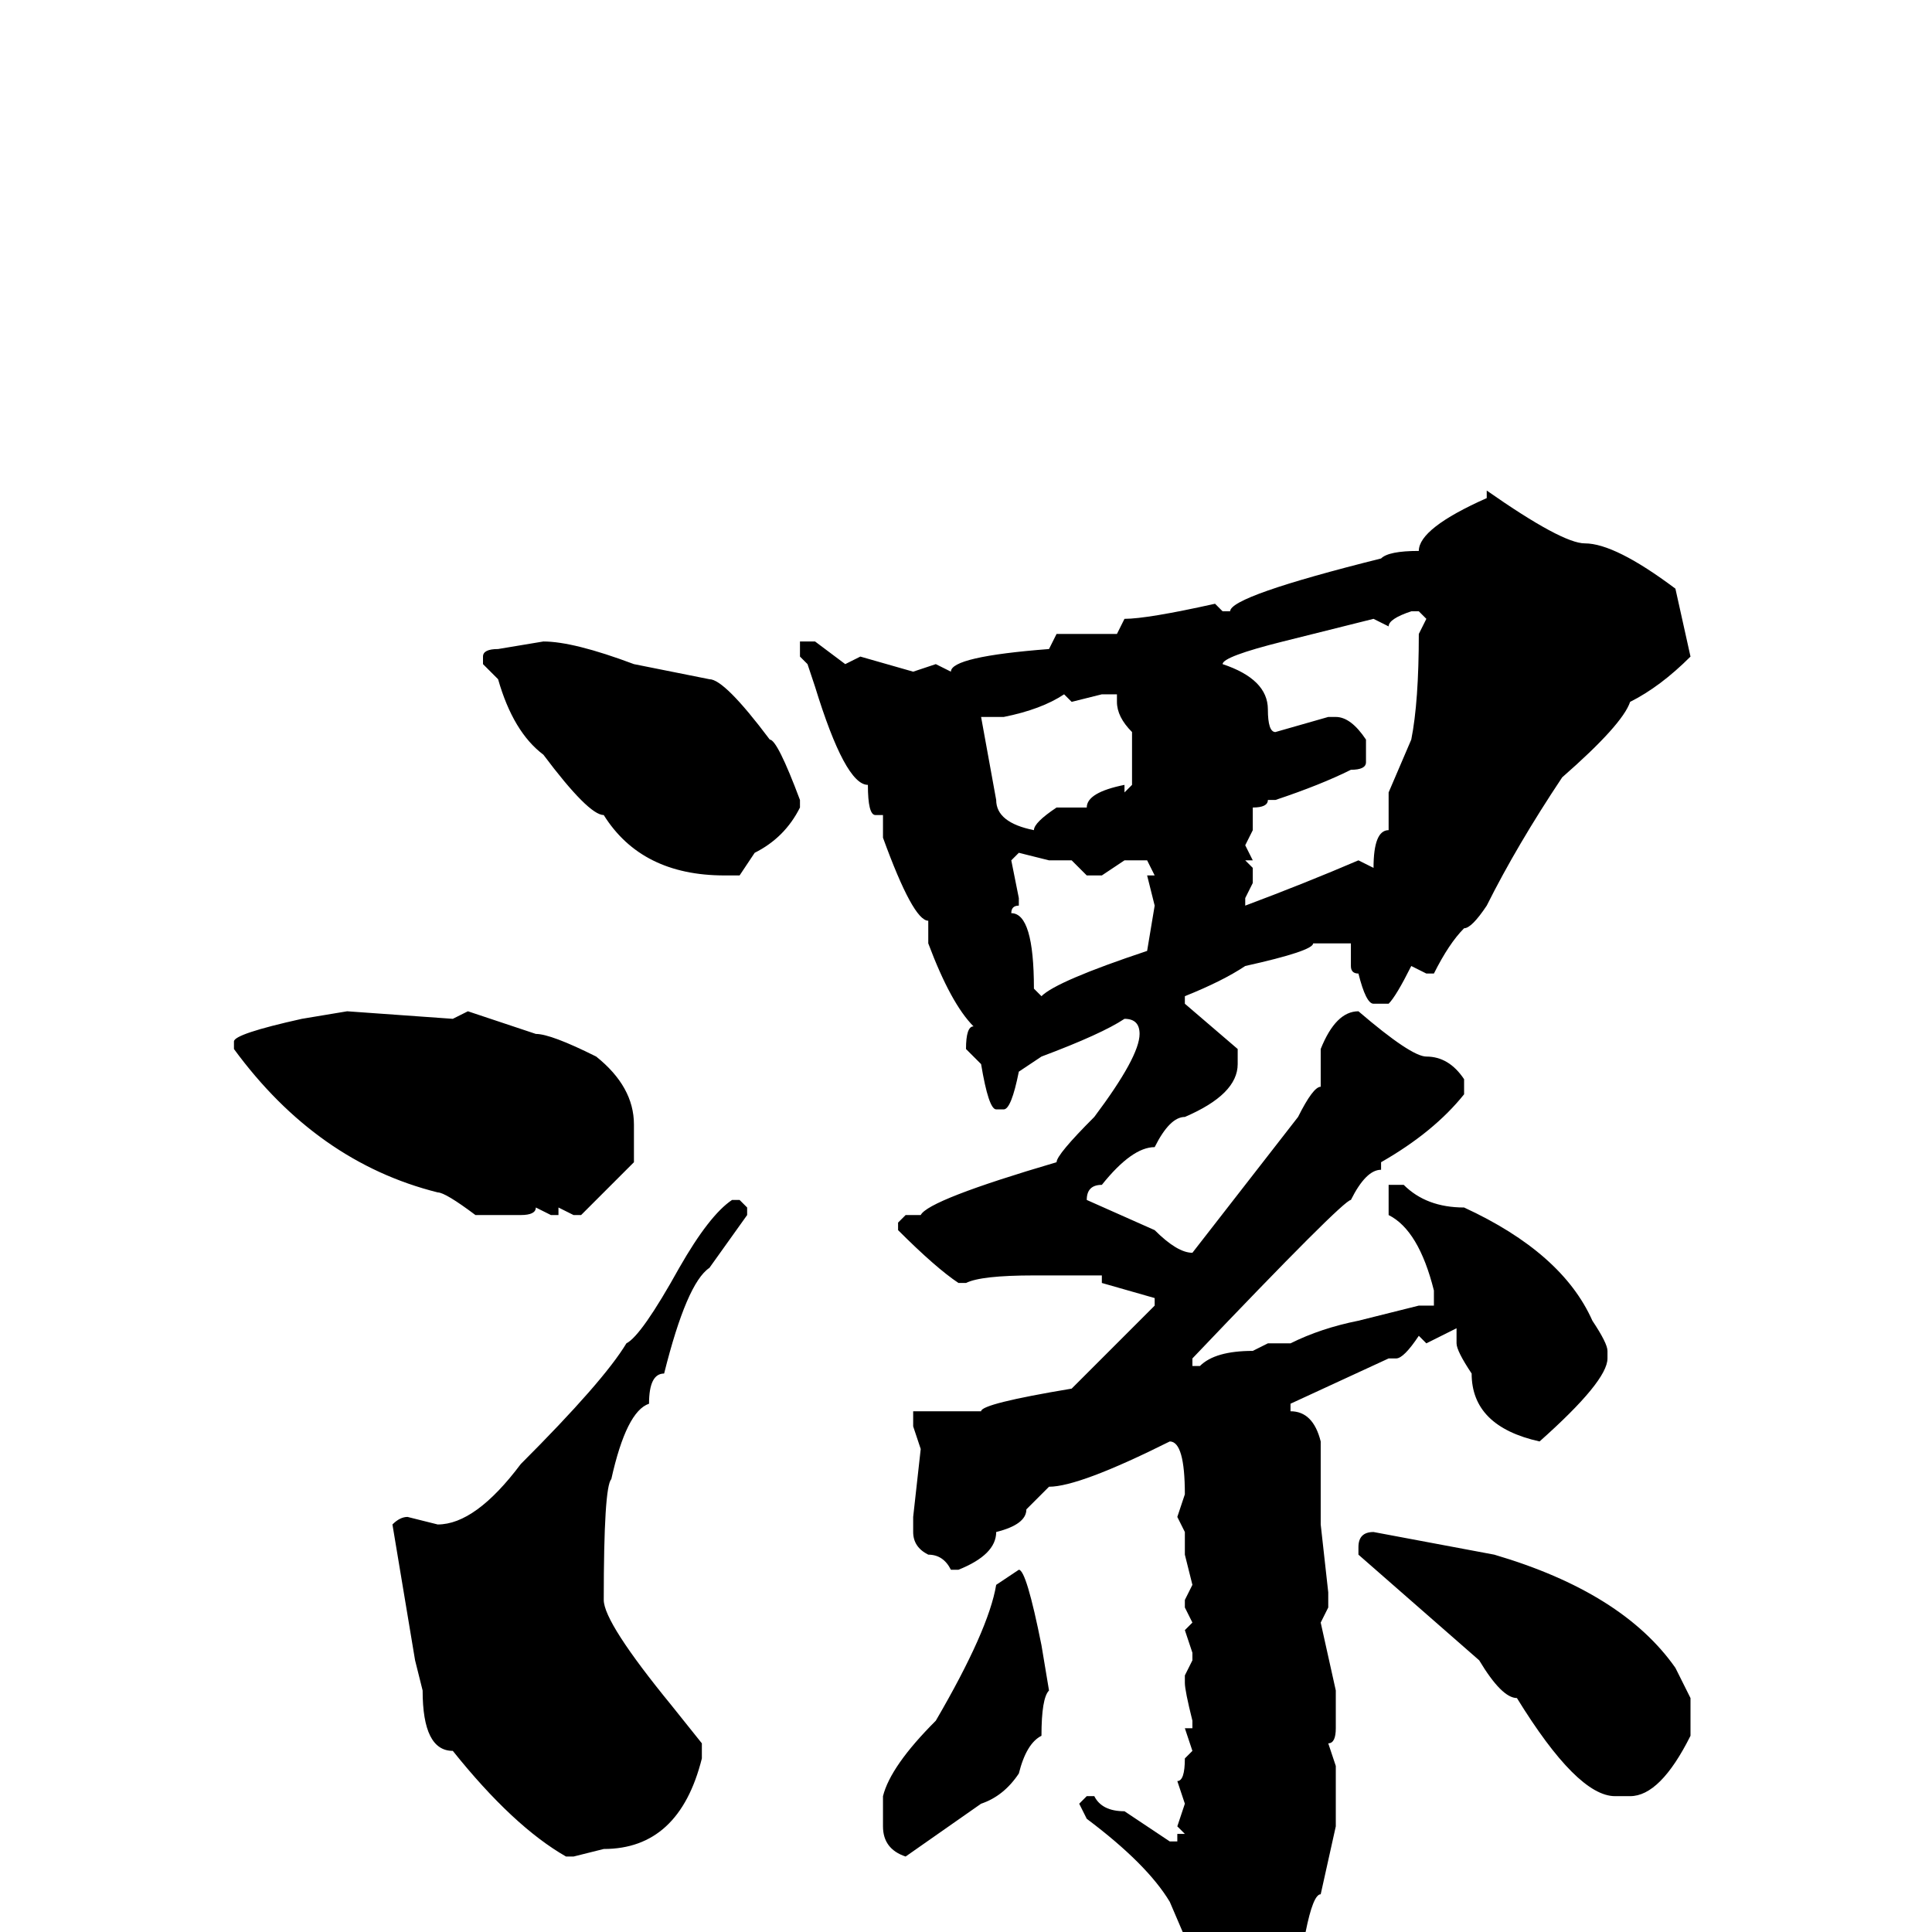 <svg xmlns="http://www.w3.org/2000/svg" viewBox="0 -256 256 256">
	<path fill="#000000" d="M197 -191Q207 -184 210 -184Q214 -184 222 -178L224 -169Q220 -165 216 -163Q215 -160 207 -153Q201 -144 197 -136Q195 -133 194 -133Q192 -131 190 -127H189L187 -128Q185 -124 184 -123H182Q181 -123 180 -127Q179 -127 179 -128V-131H176H174Q174 -130 165 -128Q162 -126 157 -124V-123L164 -117V-115Q164 -111 157 -108Q155 -108 153 -104Q150 -104 146 -99Q144 -99 144 -97L153 -93Q156 -90 158 -90L172 -108Q174 -112 175 -112V-117Q177 -122 180 -122Q187 -116 189 -116Q192 -116 194 -113V-111Q190 -106 183 -102V-101Q181 -101 179 -97Q178 -97 158 -76V-75H159Q161 -77 166 -77L168 -78H171Q175 -80 180 -81L188 -83H190V-85Q188 -93 184 -95V-98V-99H186Q189 -96 194 -96Q207 -90 211 -81Q213 -78 213 -77V-76Q213 -73 204 -65Q195 -67 195 -74Q193 -77 193 -78V-80L189 -78L188 -79Q186 -76 185 -76H184L171 -70V-69Q174 -69 175 -65V-54L176 -45H175H176V-43L175 -41L177 -32V-31V-28V-27Q177 -25 176 -25L177 -22V-18V-14L175 -5Q174 -5 173 0L161 15H160Q157 15 157 10L158 3L155 -4Q152 -9 144 -15L143 -17L144 -18H145Q146 -16 149 -16L155 -12H156V-13H157L156 -14L157 -17L156 -20Q157 -20 157 -23L158 -24L157 -27H158V-28Q157 -32 157 -33V-34L158 -36V-37L157 -40L158 -41L157 -43V-44L158 -46L157 -50V-53L156 -55L157 -58Q157 -65 155 -65Q143 -59 139 -59L136 -56Q136 -54 132 -53Q132 -50 127 -48H126Q125 -50 123 -50Q121 -51 121 -53V-55L122 -64L121 -67V-68V-69H125H130Q130 -70 142 -72L153 -83V-84L146 -86V-87H139H137Q130 -87 128 -86H127Q124 -88 119 -93V-94L120 -95H122Q123 -97 140 -102Q140 -103 145 -108Q151 -116 151 -119Q151 -121 149 -121Q146 -119 138 -116L135 -114Q134 -109 133 -109H132Q131 -109 130 -115L128 -117Q128 -120 129 -120Q126 -123 123 -131V-134Q121 -134 117 -145V-149V-148H116Q115 -148 115 -152Q112 -152 108 -165L107 -168L106 -169V-171H107H108L112 -168L114 -169L121 -167L124 -168L126 -167Q126 -169 139 -170L140 -172H148L149 -174Q152 -174 161 -176L162 -175H163Q163 -177 183 -182Q184 -183 188 -183Q188 -186 197 -190ZM184 -173L182 -174L170 -171Q162 -169 162 -168Q168 -166 168 -162Q168 -159 169 -159L176 -161H177Q179 -161 181 -158V-155Q181 -154 179 -154Q175 -152 169 -150H168Q168 -149 166 -149V-148V-146L165 -144L166 -142H165L166 -141V-139L165 -137V-136Q173 -139 180 -142L182 -141Q182 -146 184 -146V-151L187 -158Q188 -163 188 -172L189 -174L188 -175H187Q184 -174 184 -173ZM72 -171Q76 -171 84 -168L94 -166Q96 -166 102 -158Q103 -158 106 -150V-149Q104 -145 100 -143L98 -140H96Q85 -140 80 -148Q78 -148 72 -156Q68 -159 66 -166L64 -168V-169Q64 -170 66 -170ZM142 -163L141 -164Q138 -162 133 -161H131H130L132 -150Q132 -147 137 -146Q137 -147 140 -149H144Q144 -151 149 -152V-151L150 -152V-159Q148 -161 148 -163V-164H146ZM134 -142L135 -137V-136Q134 -136 134 -135Q137 -135 137 -125L138 -124Q140 -126 152 -130L153 -136L152 -140H153L152 -142H149L146 -140H144L142 -142H139L135 -143ZM46 -122L60 -121L62 -122L71 -119Q73 -119 79 -116Q84 -112 84 -107V-102L77 -95H76L74 -96V-95H73L71 -96Q71 -95 69 -95H66H63Q59 -98 58 -98Q42 -102 31 -117V-118Q31 -119 40 -121ZM97 -97H98L99 -96V-95L94 -88Q91 -86 88 -74Q86 -74 86 -70Q83 -69 81 -60Q80 -59 80 -44Q80 -41 89 -30L93 -25V-23Q90 -11 80 -11L76 -10H75Q68 -14 60 -24Q56 -24 56 -32L55 -36L53 -48L52 -54Q53 -55 54 -55L58 -54Q63 -54 69 -62Q80 -73 83 -78Q85 -79 90 -88Q94 -95 97 -97ZM182 -53L198 -50Q215 -45 222 -35L224 -31V-30V-28V-26Q220 -18 216 -18H214Q209 -18 201 -31Q199 -31 196 -36L180 -50V-51Q180 -53 182 -53ZM135 -48Q136 -48 138 -38L139 -32Q138 -31 138 -26Q136 -25 135 -21Q133 -18 130 -17L120 -10Q117 -11 117 -14V-18Q118 -22 124 -28Q131 -40 132 -46Z"/>
</svg>